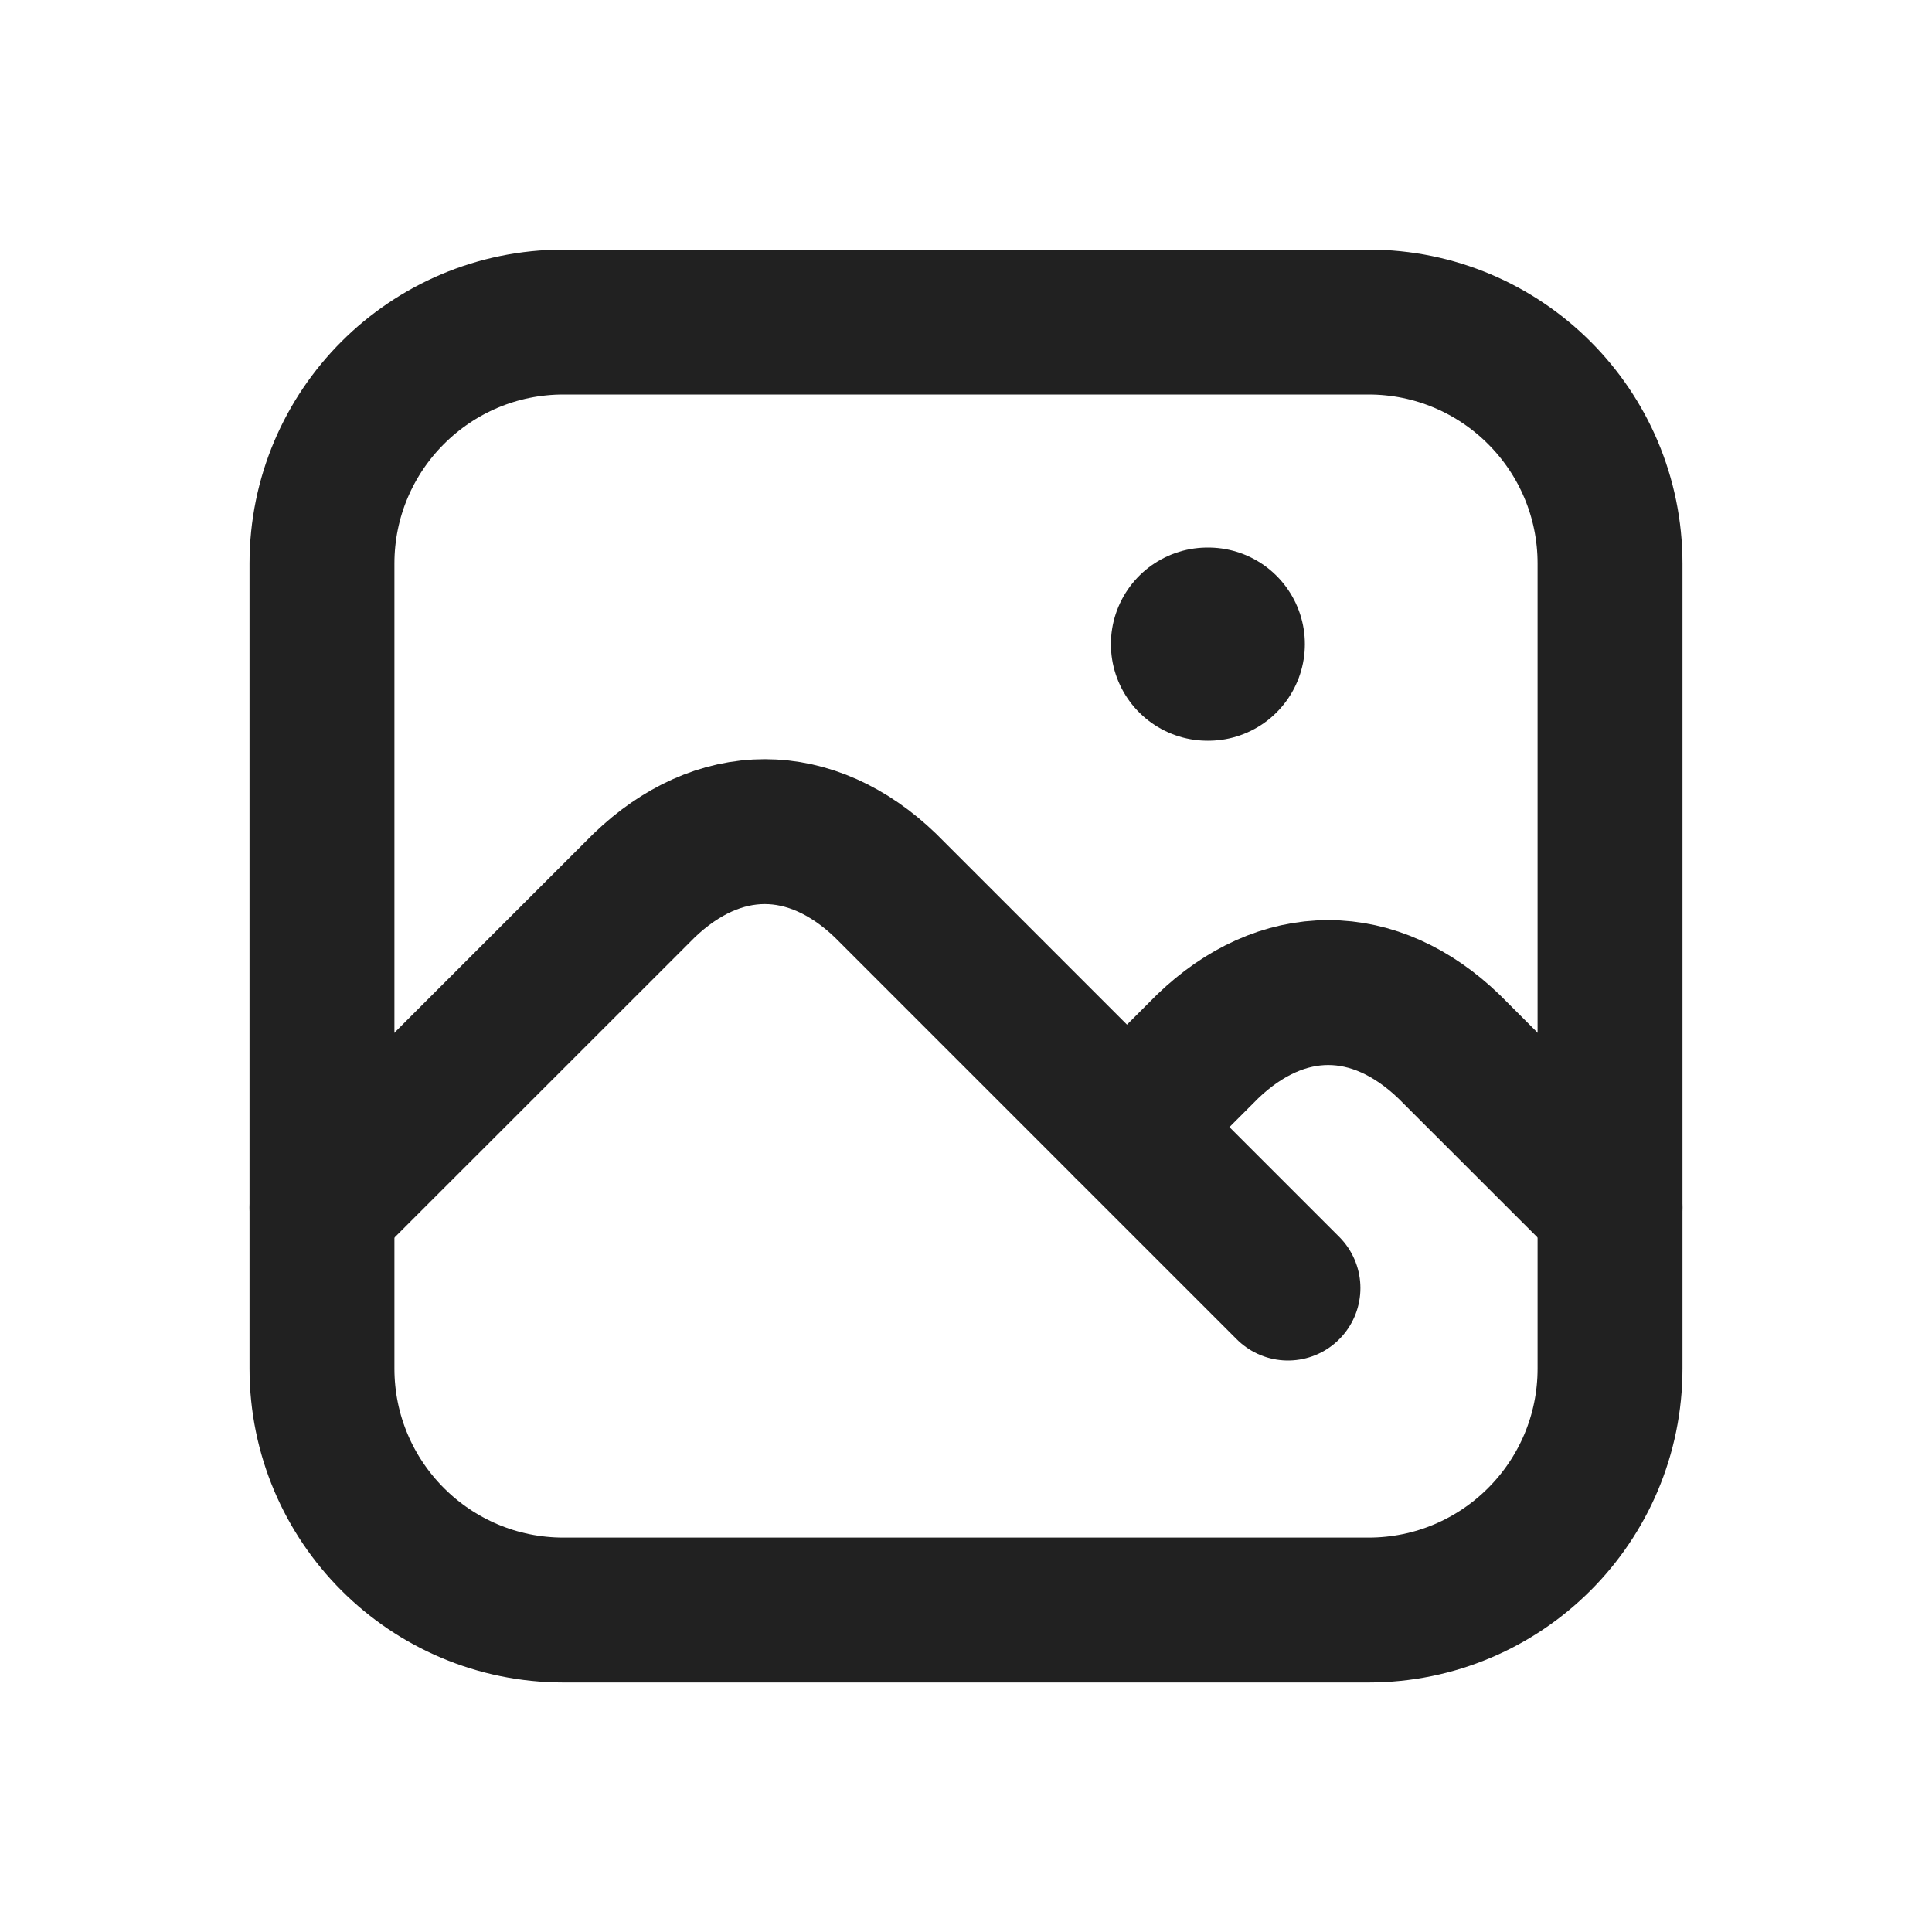 <svg width="20" height="20" viewBox="0 0 20 20" fill="none" xmlns="http://www.w3.org/2000/svg">
<path d="M12.5 6.668H12.508" stroke="#212121" stroke-width="2" stroke-linecap="round" stroke-linejoin="round"/>
<path d="M14.167 3.334H5.833C4.453 3.334 3.333 4.453 3.333 5.834V14.167C3.333 15.548 4.453 16.667 5.833 16.667H14.167C15.547 16.667 16.667 15.548 16.667 14.167V5.834C16.667 4.453 15.547 3.334 14.167 3.334Z" stroke="#212121" stroke-width="1.5" stroke-linecap="round" stroke-linejoin="round"/>
<path d="M3.333 12.501L6.667 9.168C7.047 8.802 7.478 8.609 7.917 8.609C8.355 8.609 8.787 8.802 9.167 9.168L13.333 13.334" stroke="#212121" stroke-width="1.5" stroke-linecap="round" stroke-linejoin="round"/>
<path d="M11.667 11.667L12.5 10.834C12.88 10.468 13.311 10.275 13.75 10.275C14.189 10.275 14.62 10.468 15 10.834L16.667 12.5" stroke="#212121" stroke-width="1.5" stroke-linecap="round" stroke-linejoin="round"/>
</svg>
